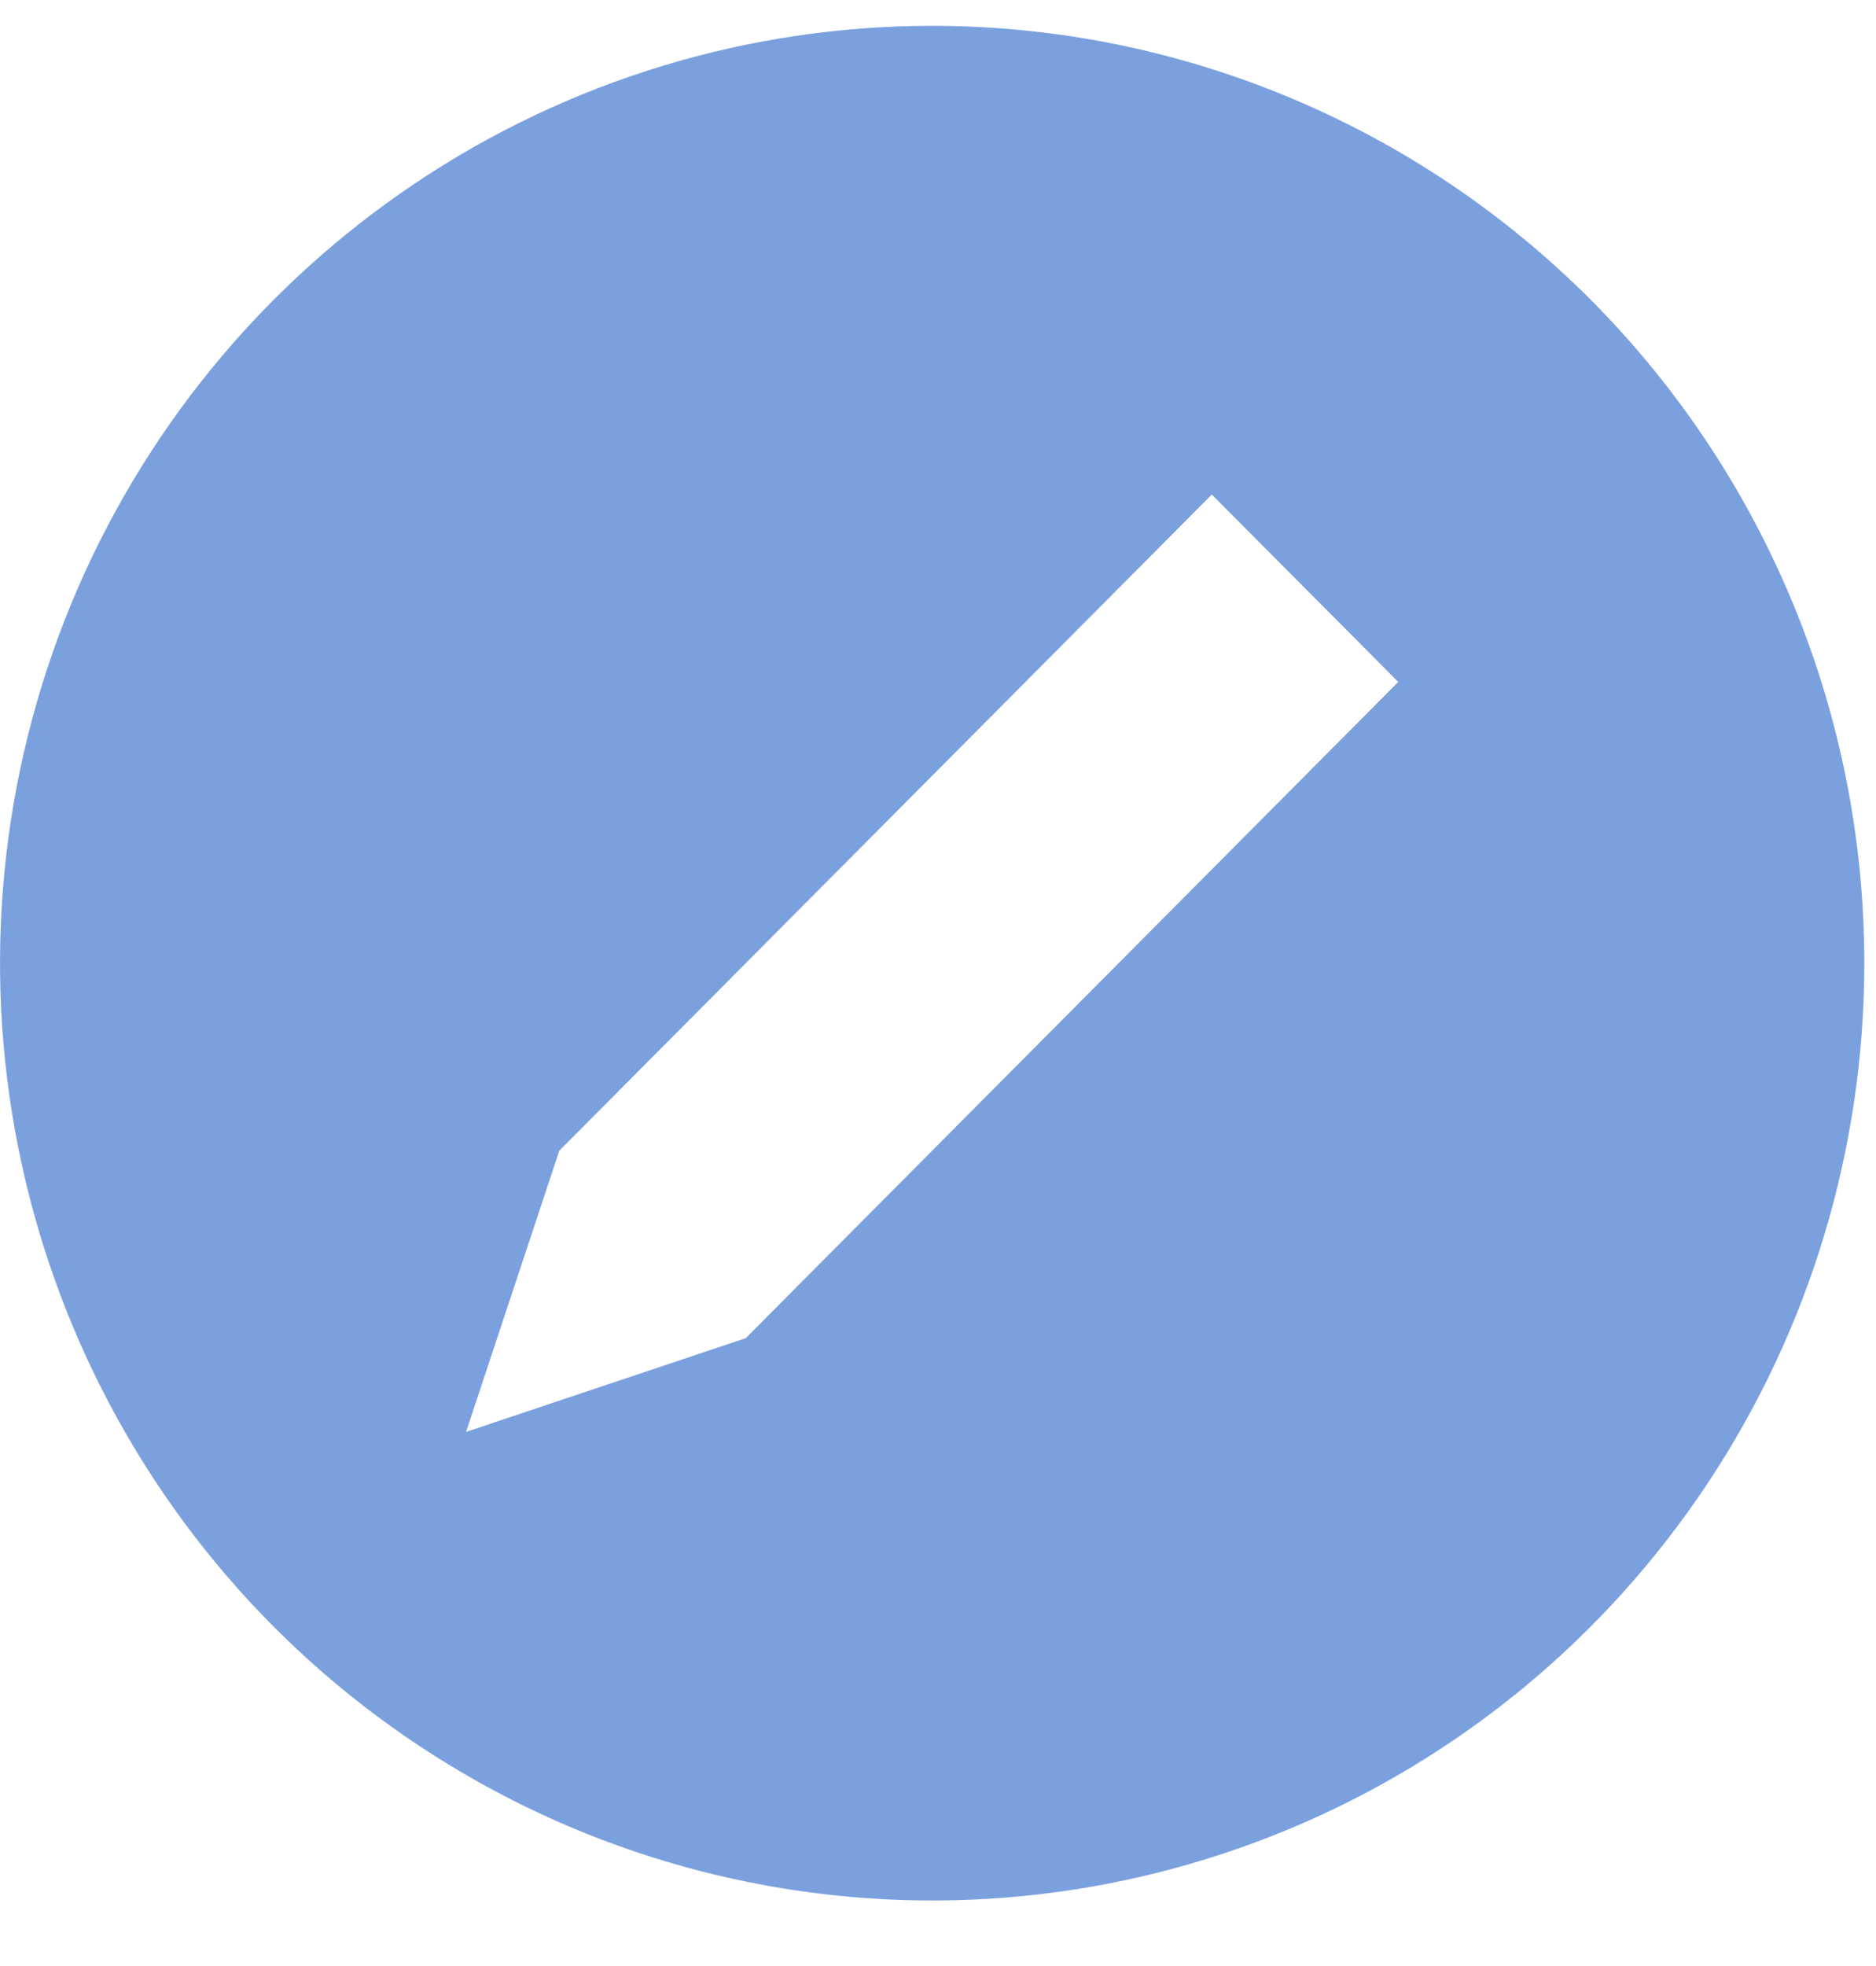 <svg width="21" height="22" viewBox="0 0 21 22" fill="none" xmlns="http://www.w3.org/2000/svg">
<path d="M10.435 0.289C8.371 0.289 6.354 0.904 4.638 2.057C2.922 3.21 1.584 4.848 0.794 6.764C0.005 8.681 -0.202 10.79 0.201 12.824C0.603 14.859 1.597 16.728 3.056 18.195C4.516 19.662 6.375 20.661 8.399 21.065C10.423 21.47 12.521 21.262 14.428 20.468C16.335 19.675 17.964 18.33 19.111 16.605C20.258 14.88 20.869 12.853 20.869 10.778C20.869 9.401 20.6 8.037 20.075 6.764C19.551 5.492 18.782 4.335 17.813 3.361C16.844 2.387 15.694 1.615 14.428 1.088C13.162 0.561 11.805 0.289 10.435 0.289ZM8.348 14.974L5.217 16.023L6.261 12.876L13.565 5.534L15.652 7.631L8.348 14.974Z" fill="#5A88D5" fill-opacity="0.8"/>
</svg>
